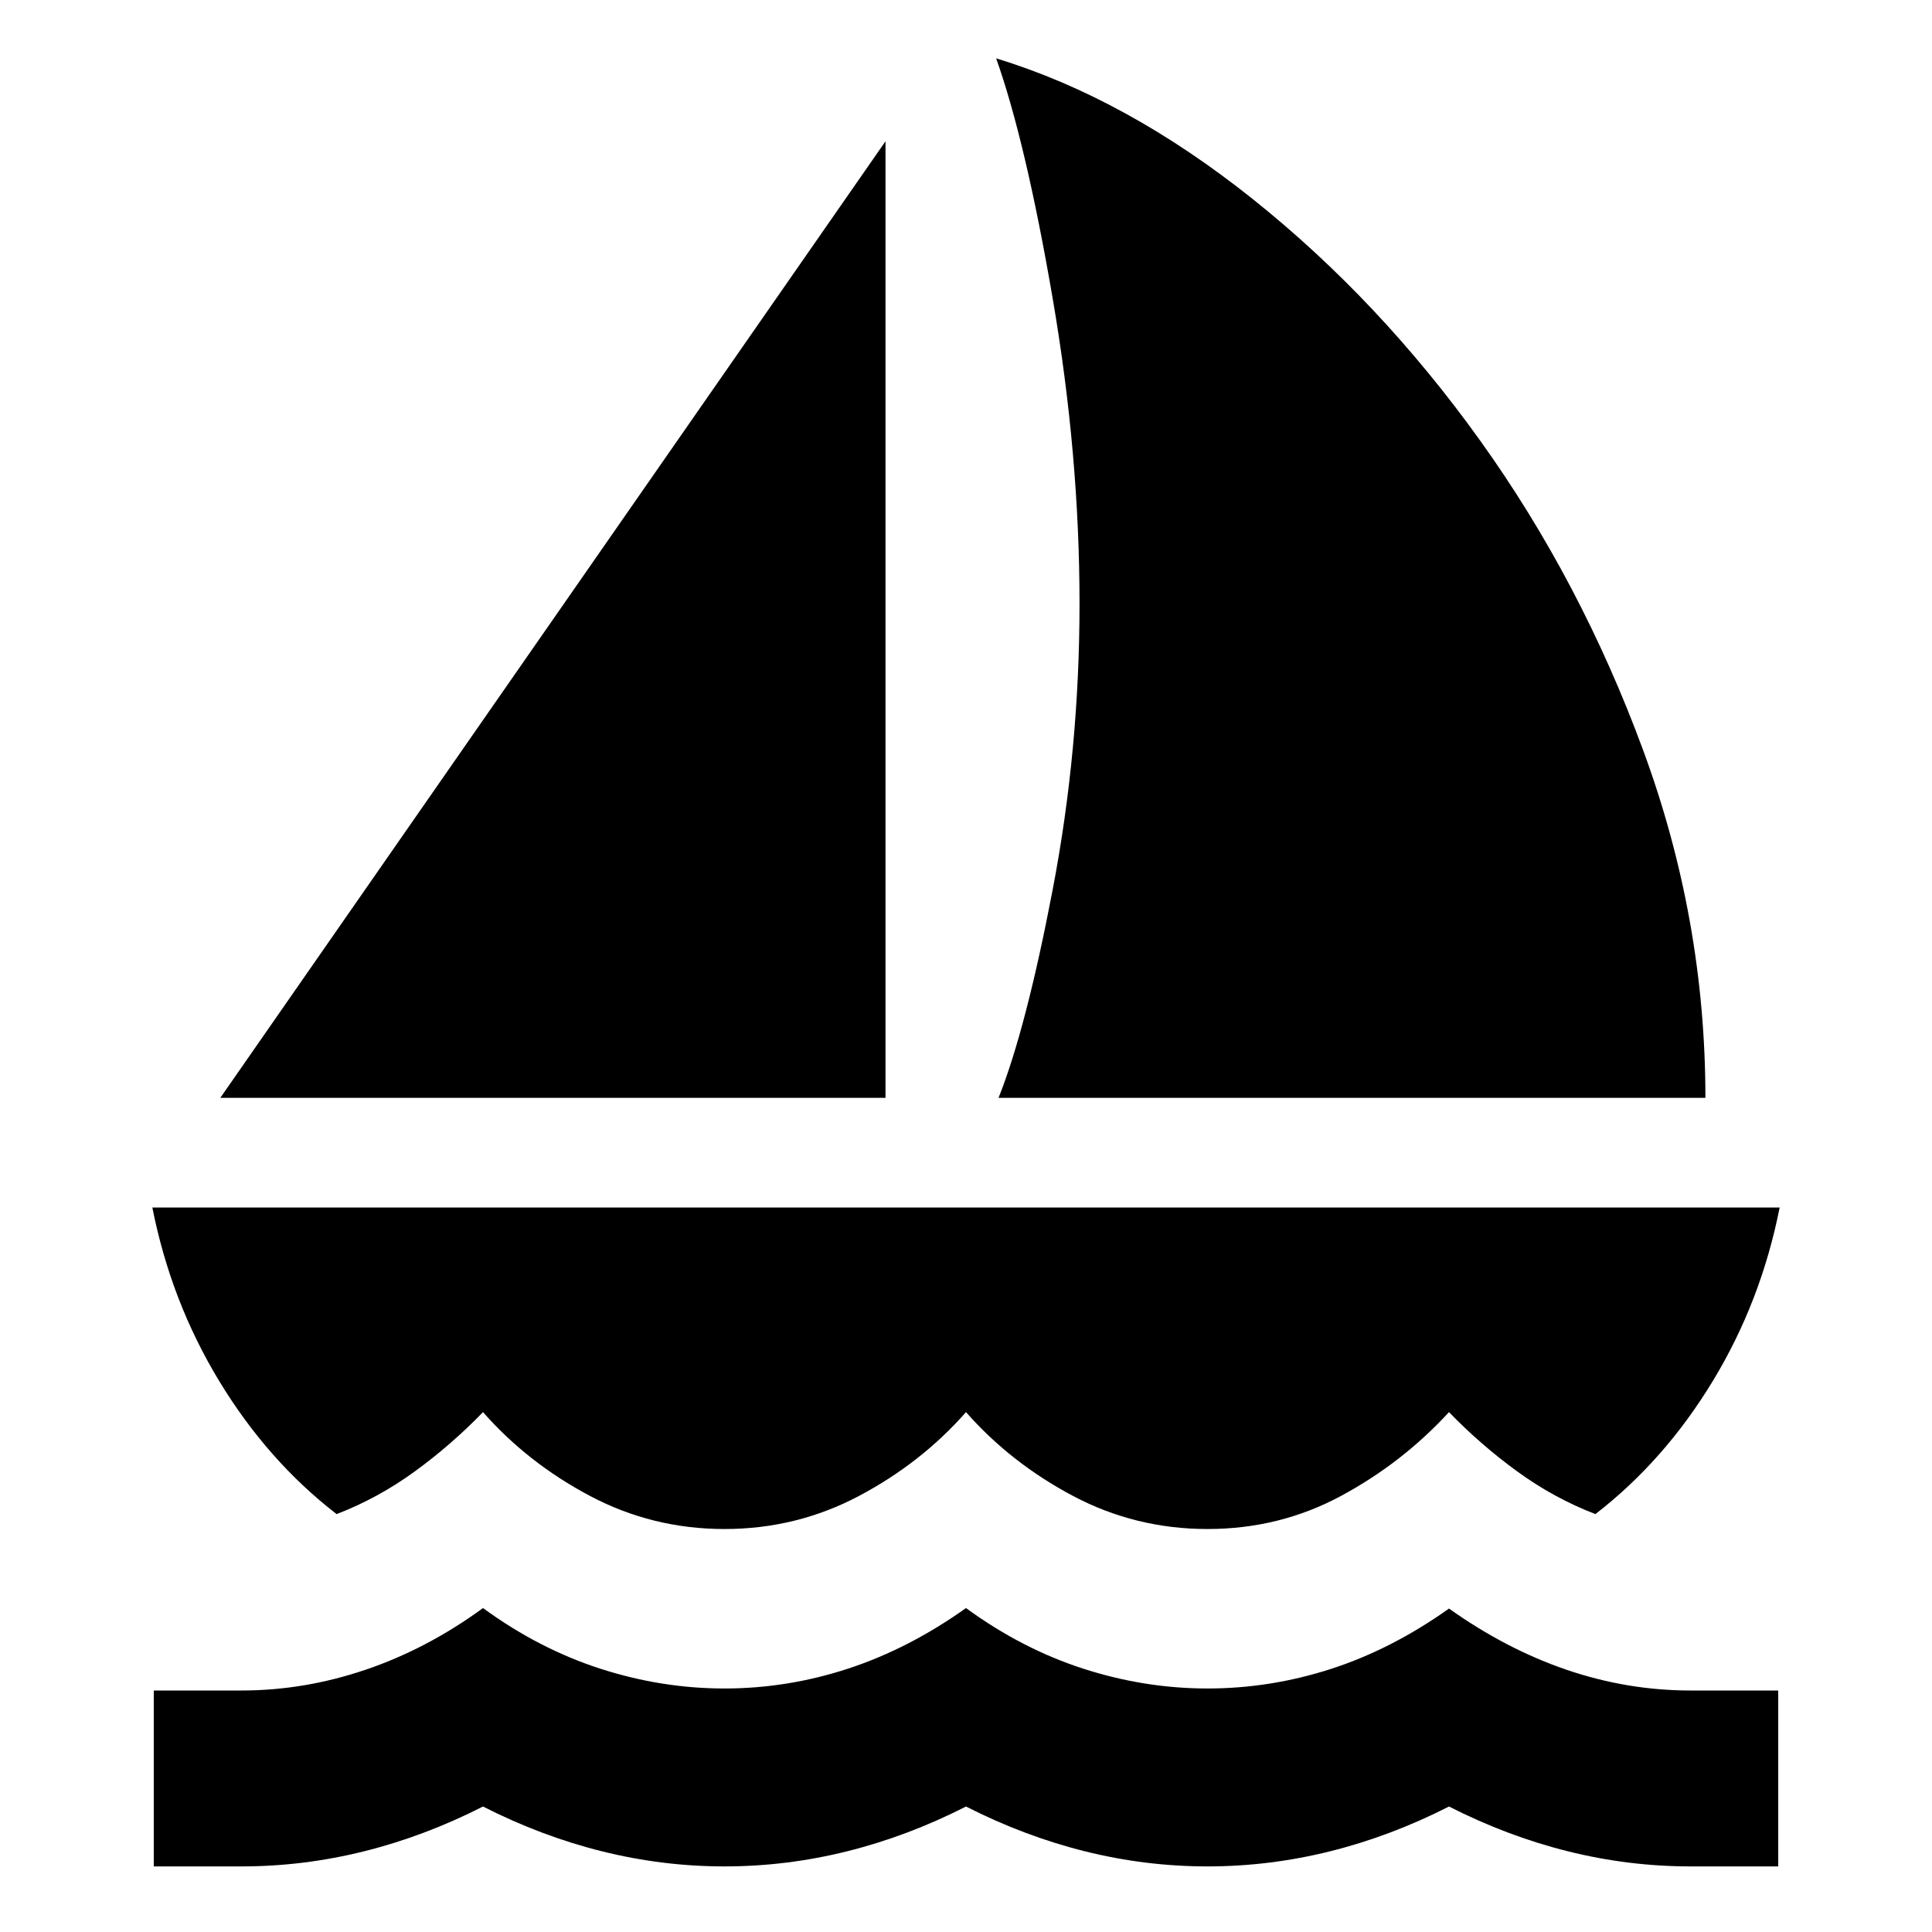 <svg xmlns="http://www.w3.org/2000/svg" height="24" viewBox="0 -960 960 960" width="24"><path d="M109.48-414.5 440-889.8v475.3H109.48Zm386.69 0q13.68-34.22 26.96-103.74 13.28-69.52 13.28-141.76 0-74.15-13.38-151.95-13.38-77.79-28.05-119.05 64.59 19.67 127.6 69.99 63.01 50.31 112.94 119.99 49.94 69.67 80.91 153.68 30.98 84.01 30.98 172.84H496.17ZM360-200.24q-35.76 0-66.76-16.4-31-16.4-53.24-41.69-15.67 16.2-33.85 29.44-18.17 13.24-38.89 21.24-34.28-26.48-58.3-66.06Q84.93-313.28 75.7-360h808.6q-9.23 46.72-33.26 86.29-24.02 39.58-58.3 66.06-20.72-8-38.89-21.24-18.18-13.24-33.85-29.44-23.24 25.29-53.74 41.69-30.5 16.4-66.26 16.4-35.76 0-66.76-16.4-31-16.4-53.24-41.69-22.24 25.29-53.24 41.69-31 16.4-66.76 16.4ZM76.41-32.59V-120H120q31.28 0 61.78-10.36t58.22-30.6q27.72 20.24 58.22 30.1Q328.72-121 360-121t61.4-9.86q30.12-9.86 58.6-30.1 27.72 20.24 58.22 30.1Q568.72-121 600-121t61.4-9.74q30.12-9.74 58.6-29.98 28.48 20.24 58.6 30.48Q808.72-120 840-120h43.59v87.41H840q-30.76 0-60.88-7.5T720-62.35q-29 14.76-59.12 22.26-30.12 7.5-60.88 7.5t-60.88-7.5Q509-47.59 480-62.35q-29 14.76-59.12 22.26-30.12 7.5-60.88 7.5t-60.88-7.5Q269-47.59 240-62.35q-29 14.76-59.12 22.26-30.12 7.5-60.88 7.5H76.41Z"/></svg>